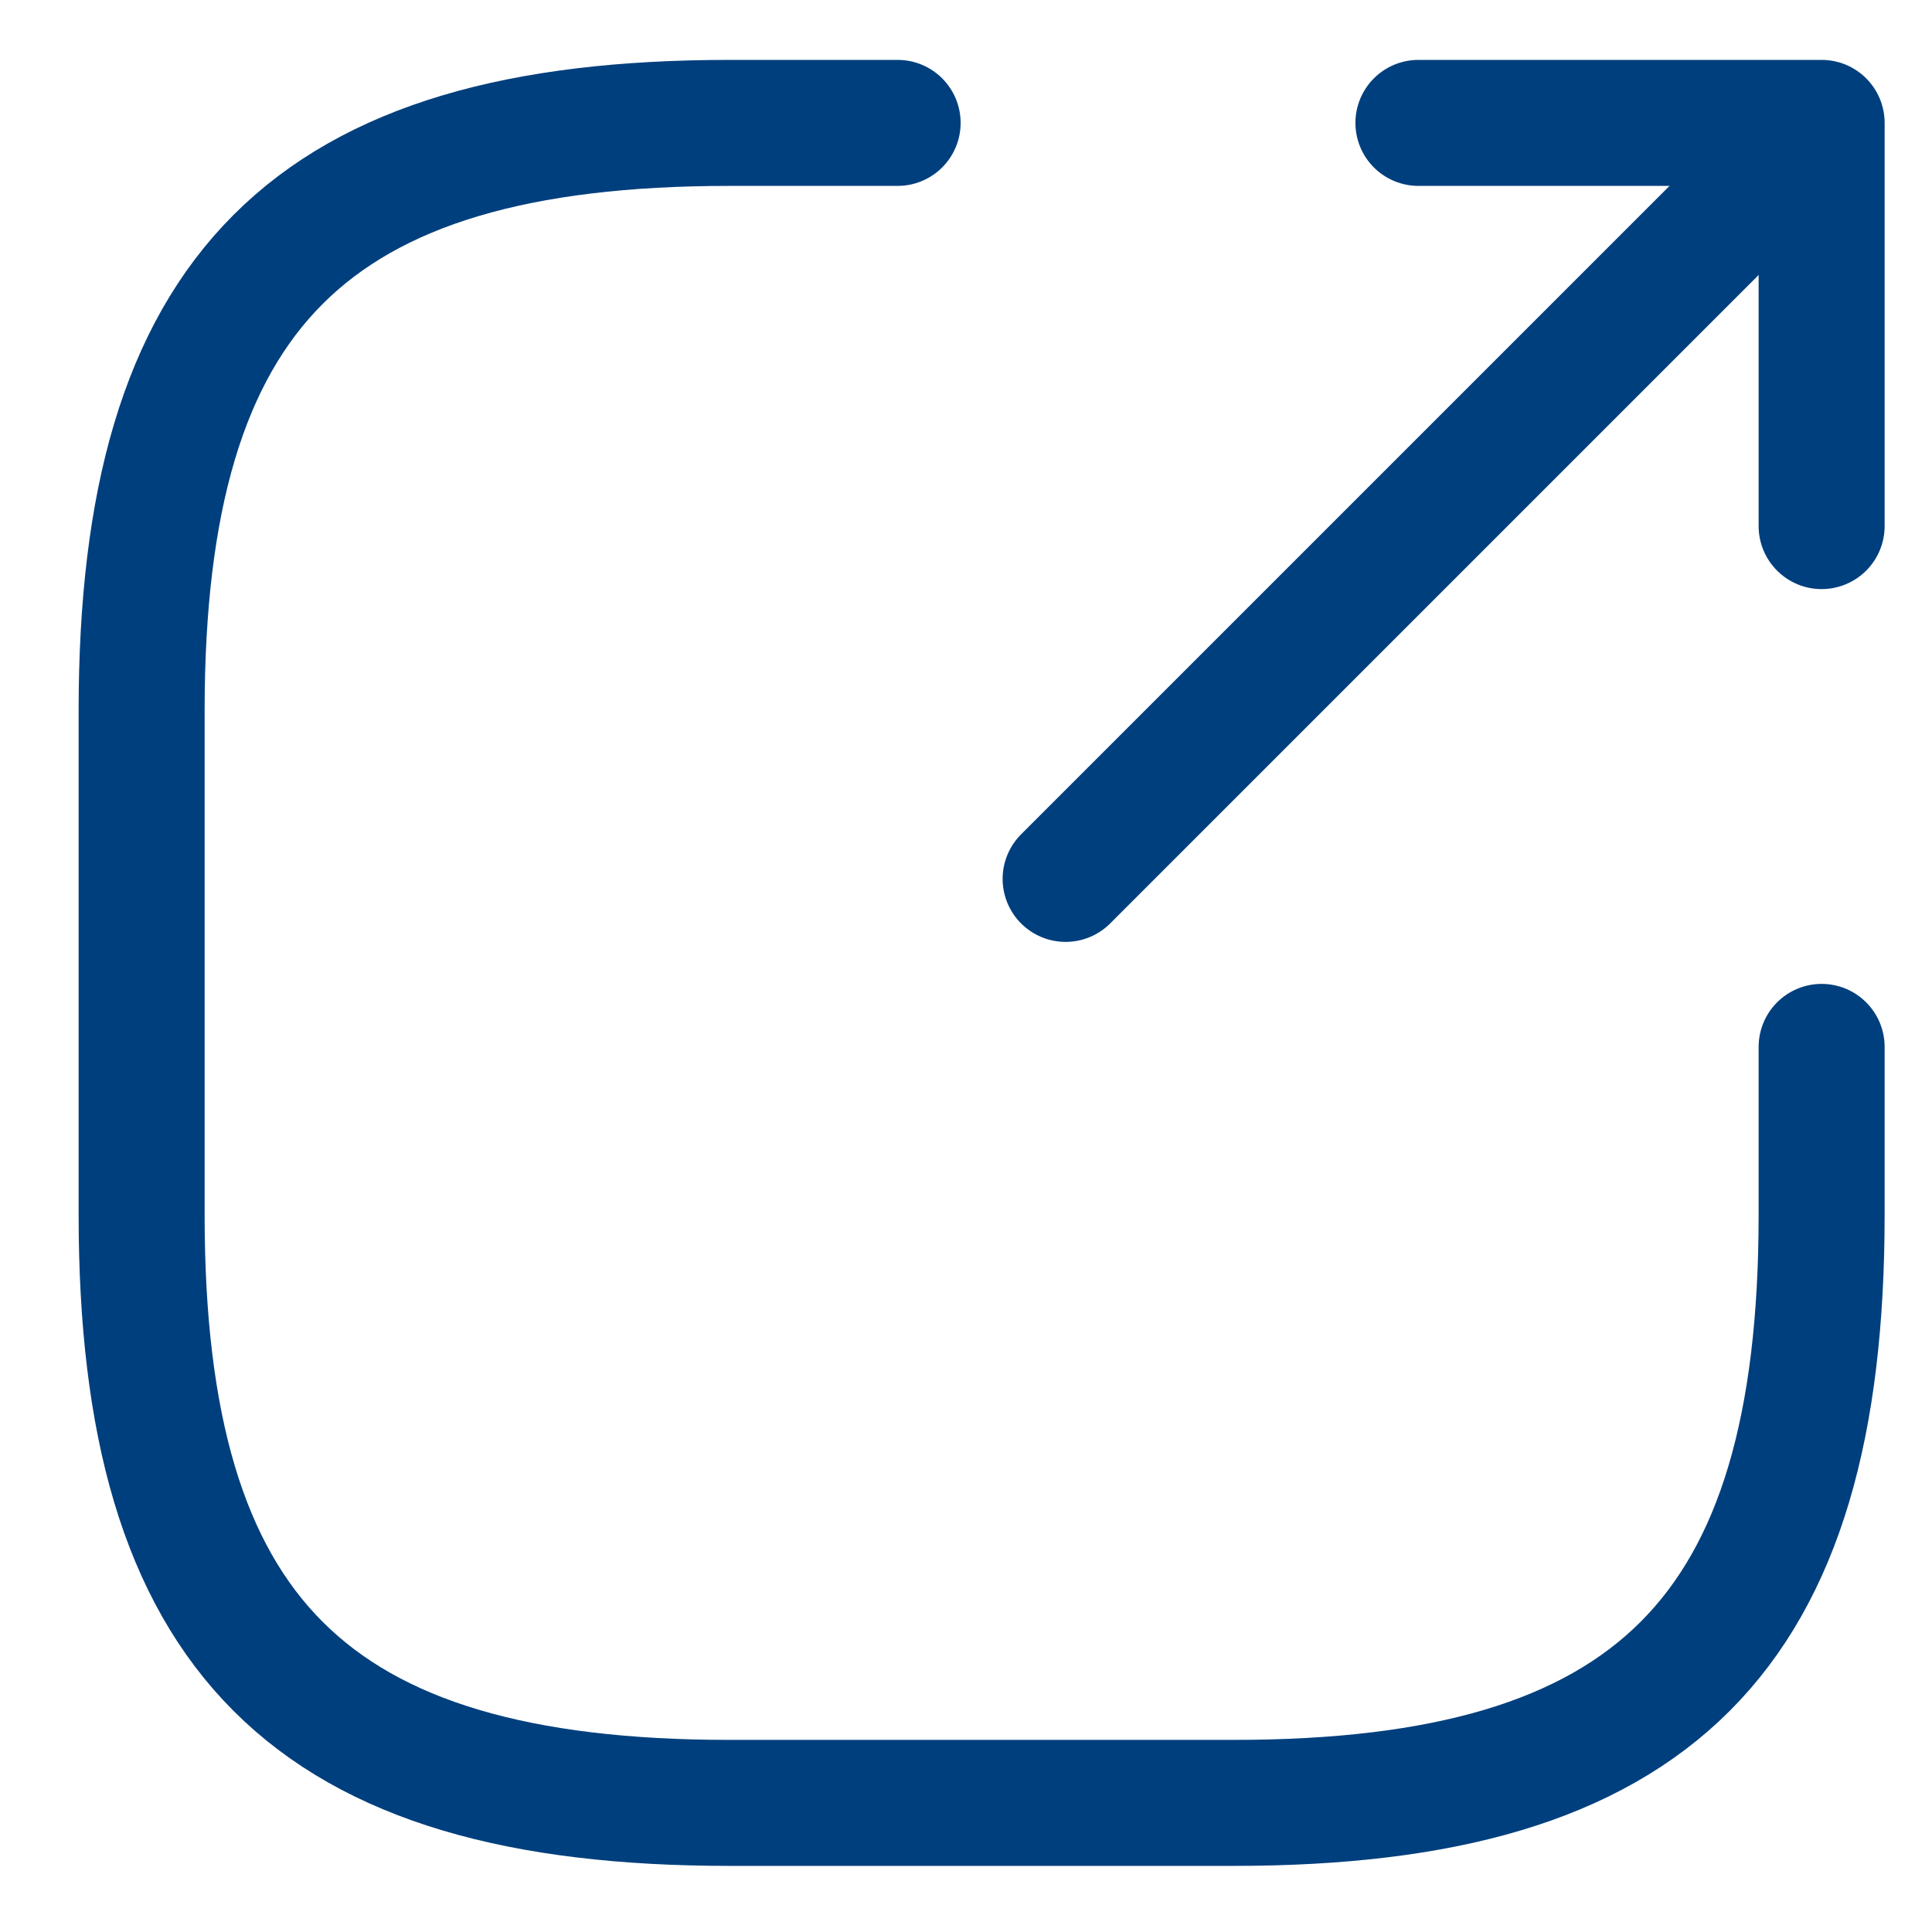 <svg width="23" height="23" viewBox="0 0 23 23" fill="none" xmlns="http://www.w3.org/2000/svg">
<path d="M12.686 10.463L20.886 2.263" stroke="#003F7D" stroke-width="1.5" stroke-linecap="round" stroke-linejoin="round"/>
<path d="M21.686 6.263V1.463H16.886" stroke="#003F7D" stroke-width="1.5" stroke-linecap="round" stroke-linejoin="round"/>
<path d="M10.686 1.463H8.686C3.686 1.463 1.686 3.463 1.686 8.463V14.463C1.686 19.463 3.686 21.463 8.686 21.463H14.686C19.686 21.463 21.686 19.463 21.686 14.463V12.463" stroke="#003F7D" stroke-width="1.5" stroke-linecap="round" stroke-linejoin="round"/>
</svg>
